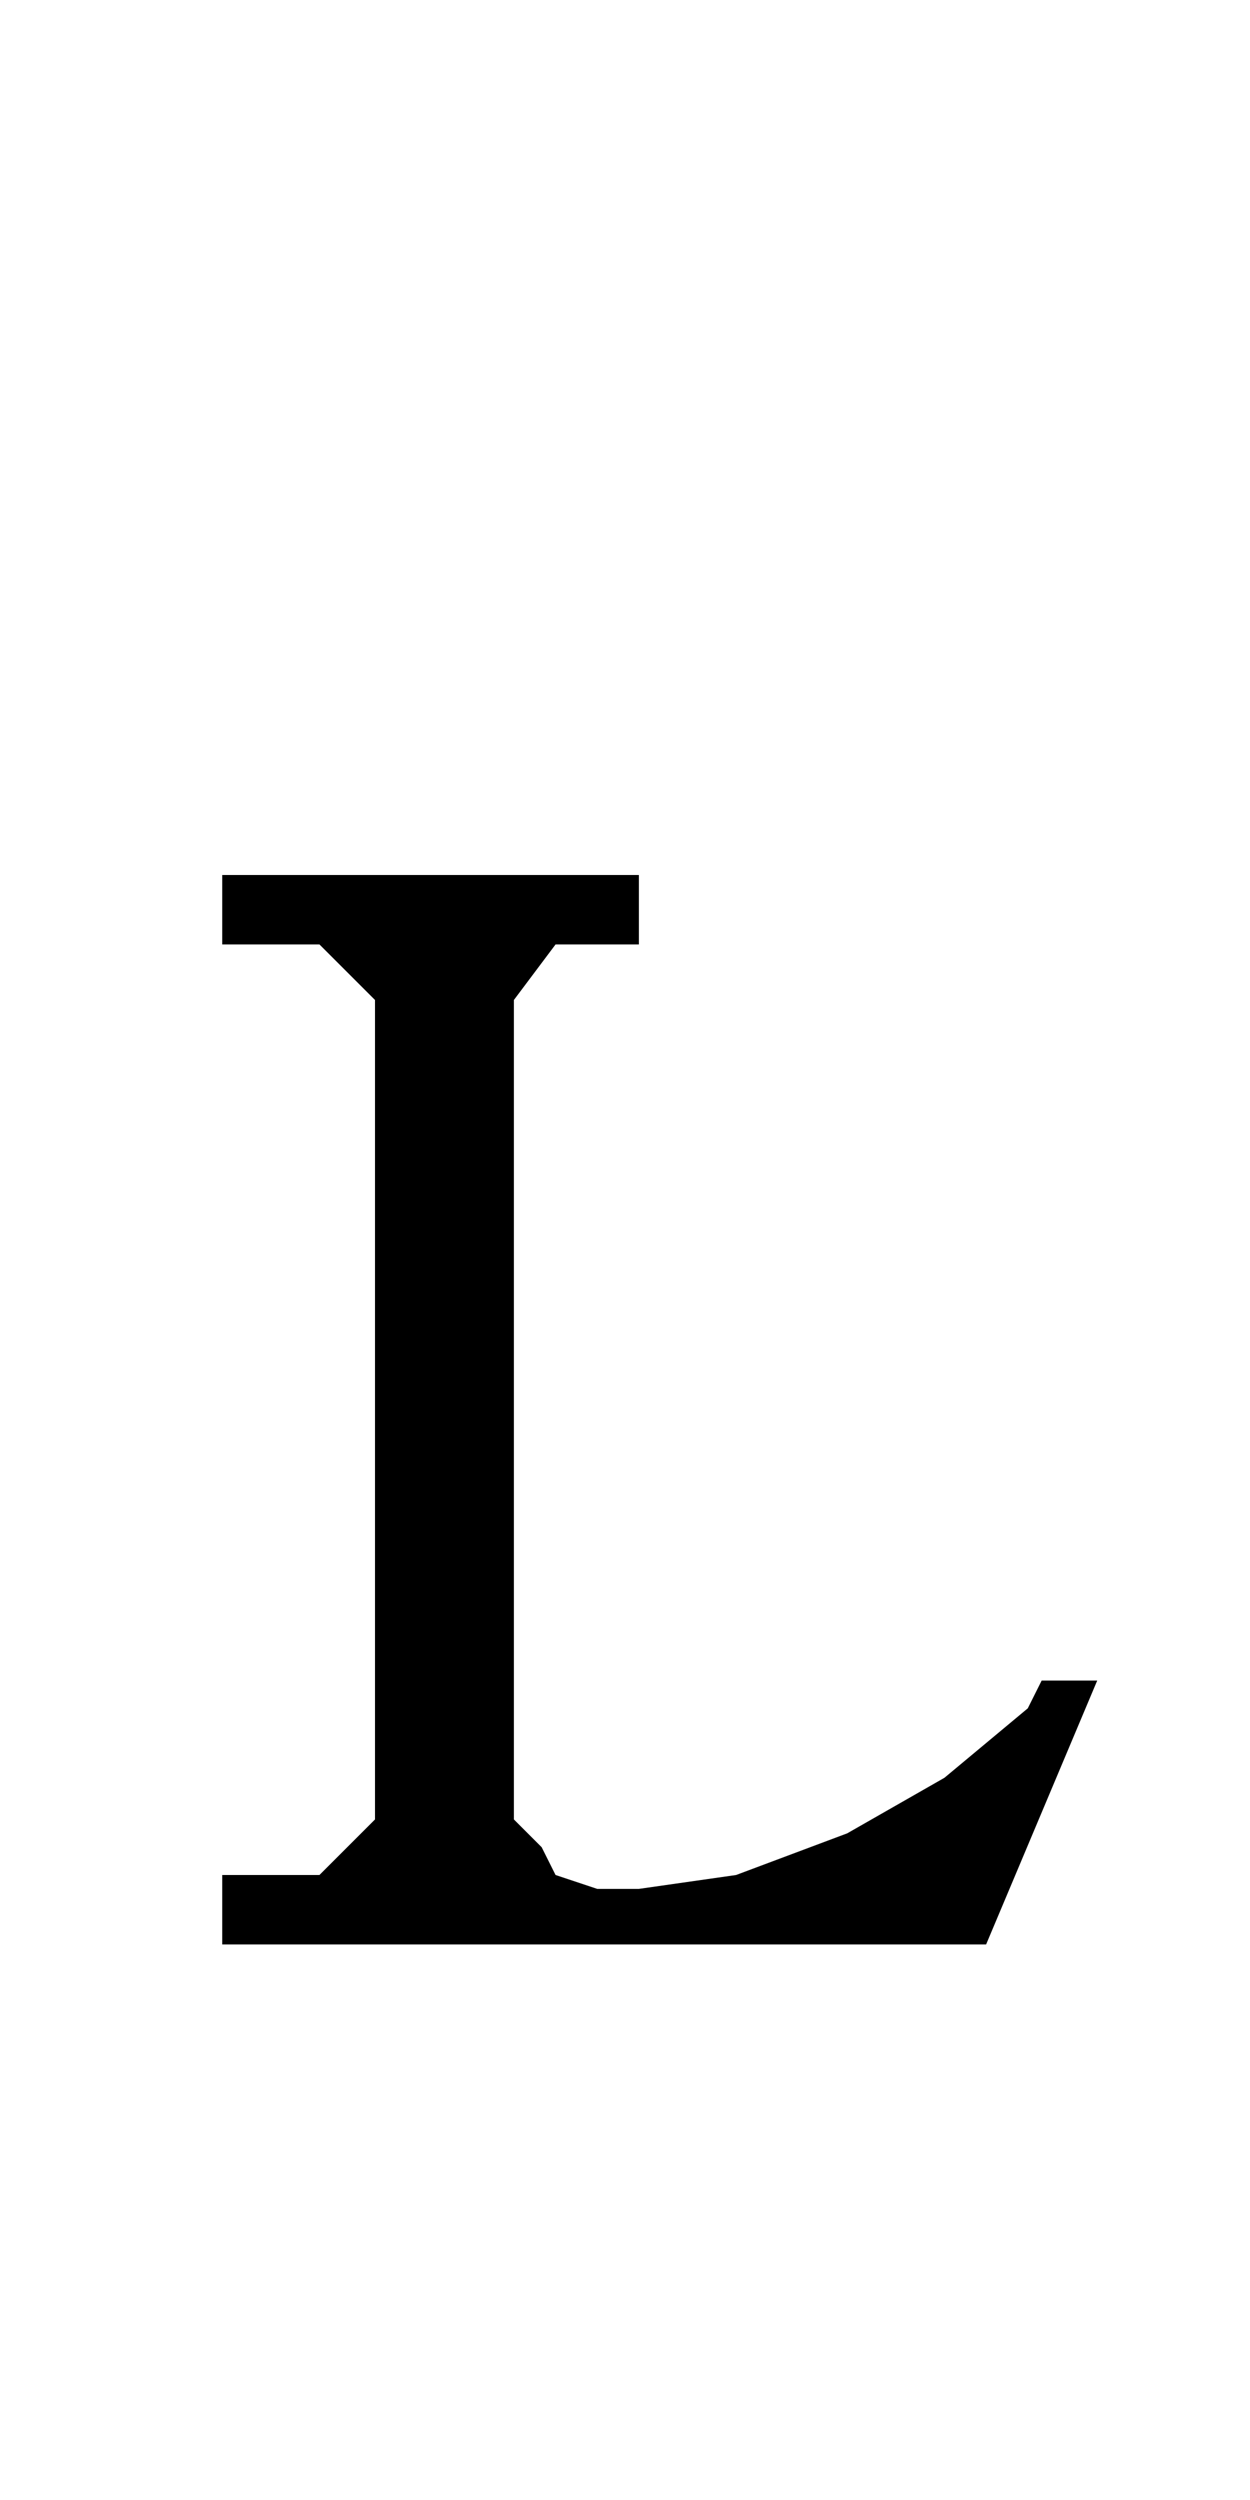 <?xml version="1.0" encoding="utf-8"?>
<!-- Generator: Adobe Illustrator 22.0.1, SVG Export Plug-In . SVG Version: 6.00 Build 0)  -->
<svg version="1.1" id="レイヤー_1" xmlns="http://www.w3.org/2000/svg" xmlns:xlink="http://www.w3.org/1999/xlink" x="0px"
	 y="0px" viewBox="0 0 9 18" style="enable-background:new 0 0 9 18;" xml:space="preserve">
<polygon points="1.6,6.3 1.6,6.8 2.3,6.8 2.7,7.2 2.7,13.1 2.3,13.5 1.6,13.5 1.6,14 7.1,14 7.9,12.1 7.5,12.1 7.4,12.3 6.8,12.8 
	6.1,13.2 5.3,13.5 4.6,13.6 4.3,13.6 4,13.5 3.9,13.3 3.7,13.1 3.7,7.2 4,6.8 4.6,6.8 4.6,6.3 "/>
</svg>
